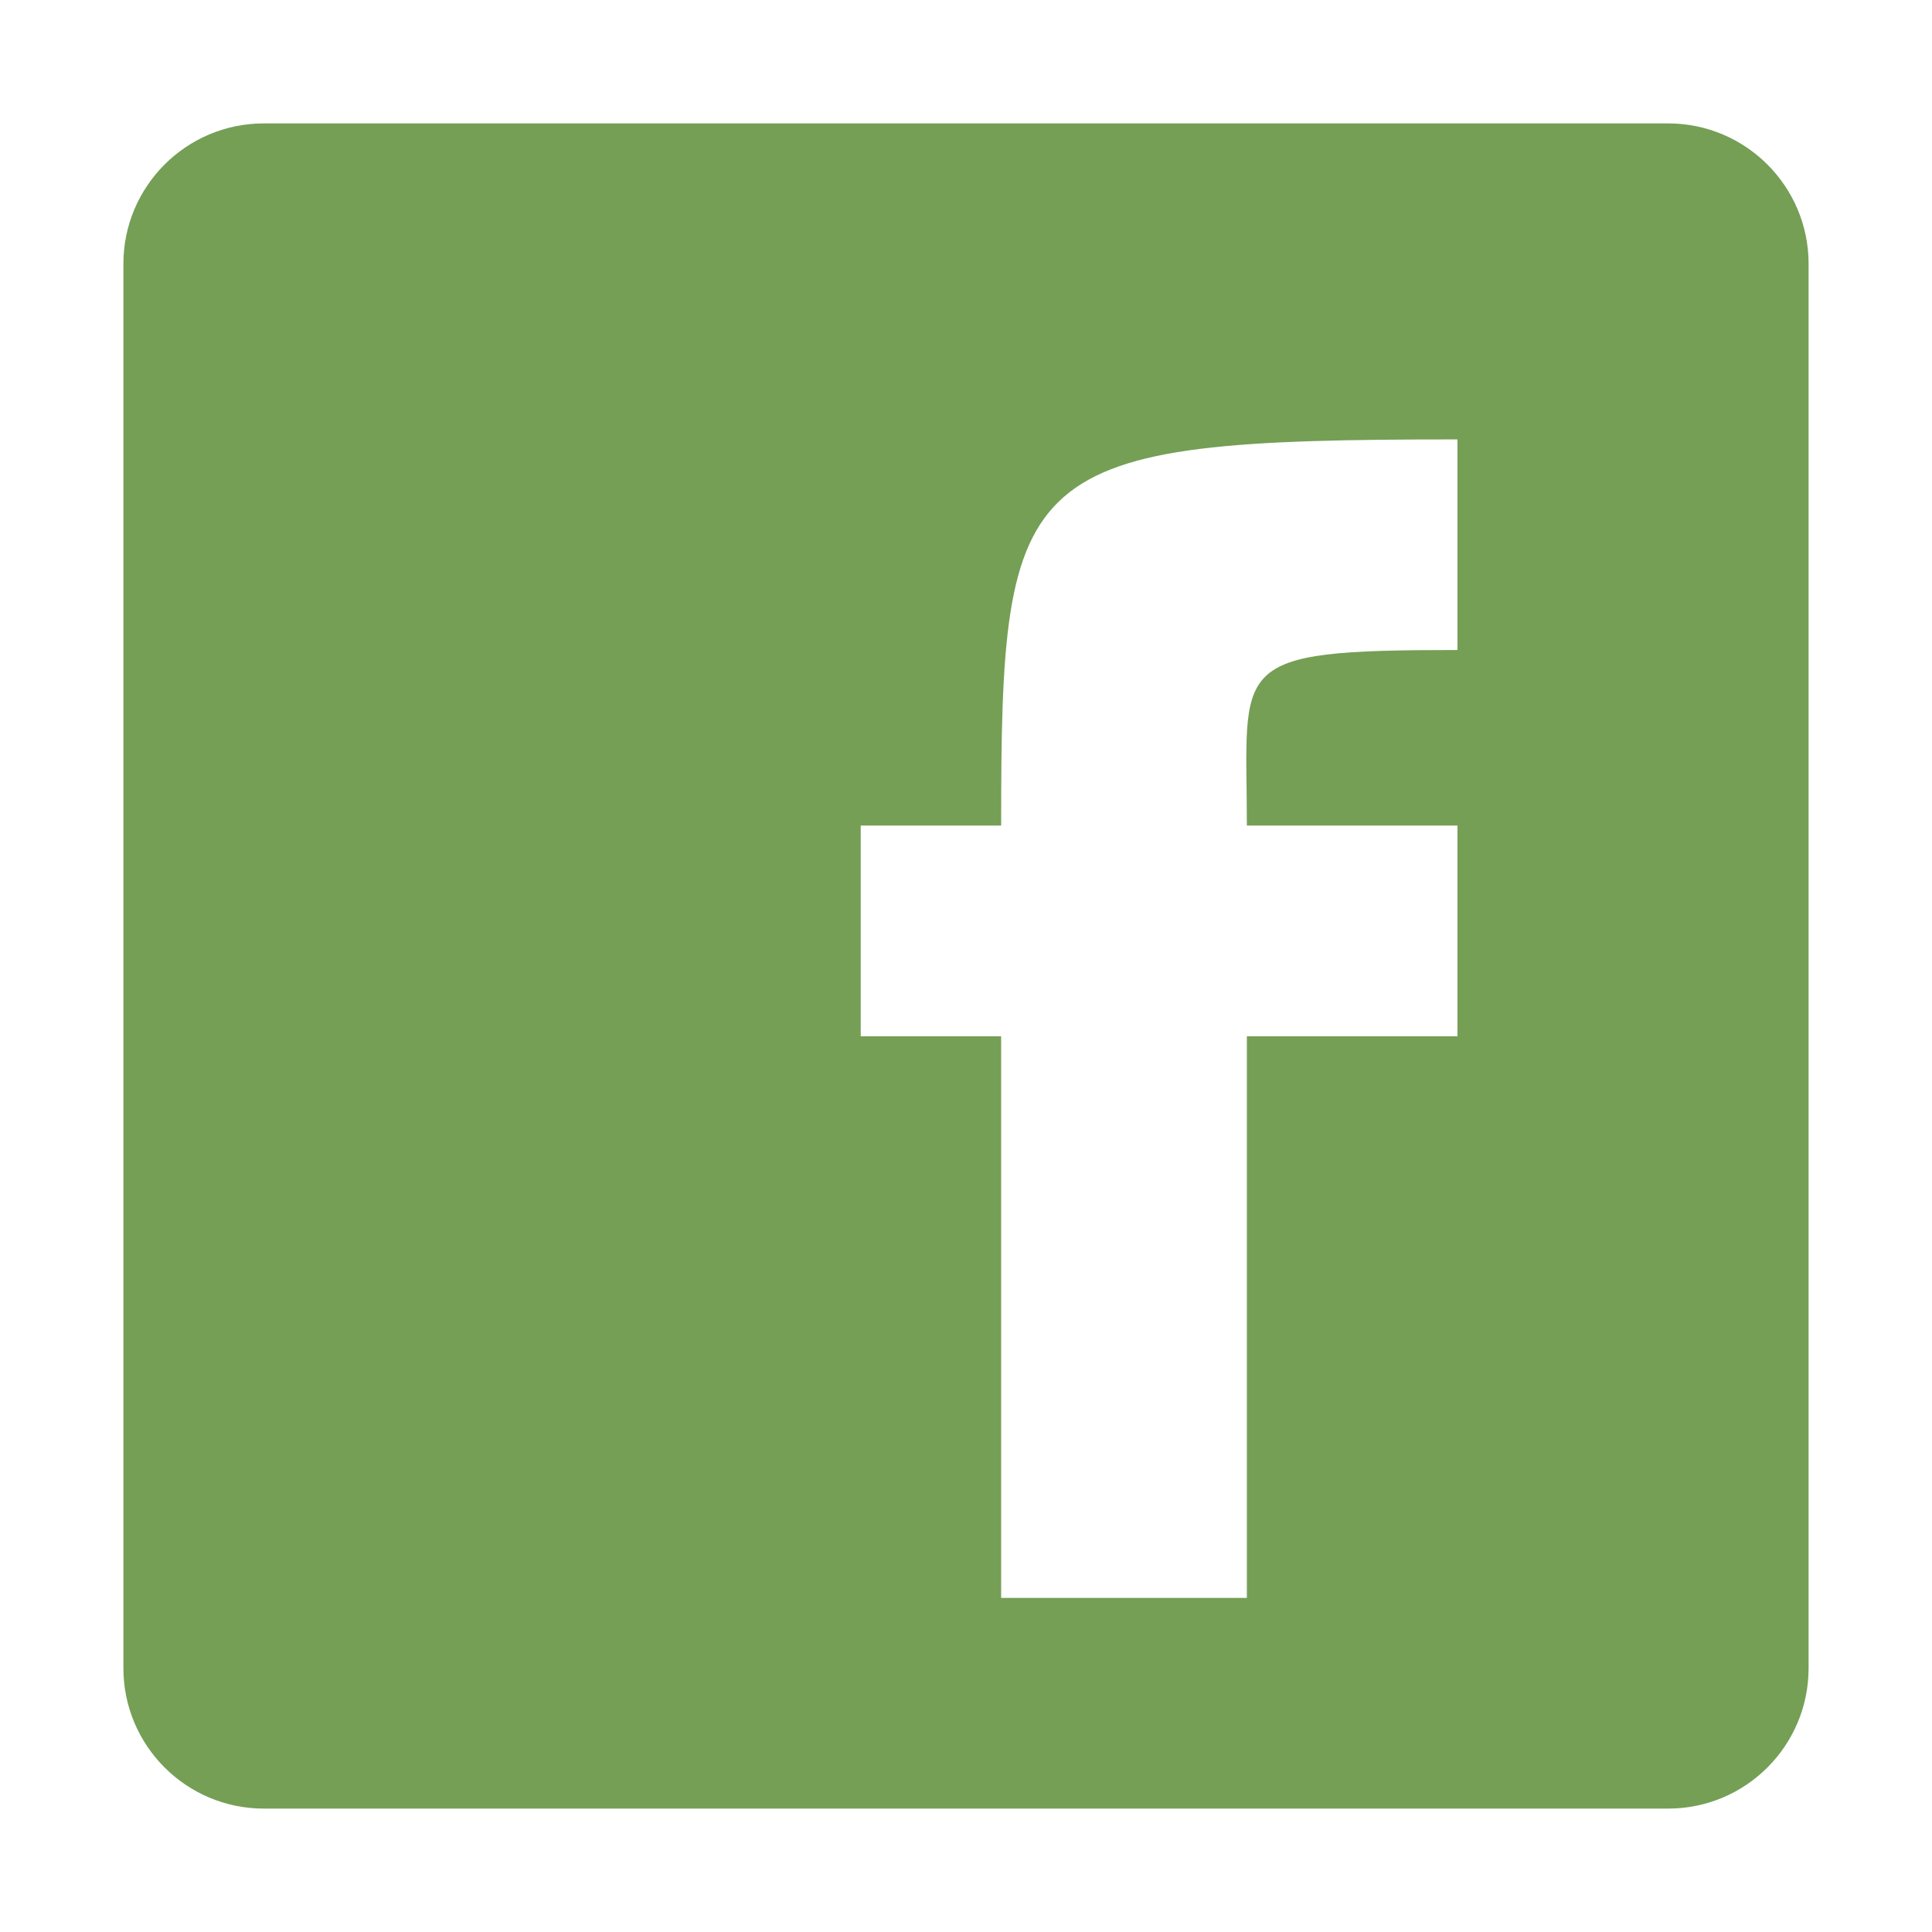<svg width="30" height="30" viewBox="0 0 16 16" fill="none" xmlns="http://www.w3.org/2000/svg">
<path fill-rule="evenodd" clip-rule="evenodd" d="M1.022 13.815C1.022 14.457 1.543 14.978 2.185 14.978H13.815C14.457 14.978 14.978 14.457 14.978 13.815V2.185C14.978 1.543 14.457 1.022 13.815 1.022H2.185C1.543 1.022 1.022 1.543 1.022 2.185V13.815H1.022ZM8.291 13.233V8.582H7.128V6.837H8.291C8.291 3.84 8.419 3.639 12.07 3.639V5.383C10.146 5.383 10.326 5.491 10.326 6.837H12.07V8.582H10.326V13.233H8.291V13.233Z" fill="#749F55"/>
</svg>
